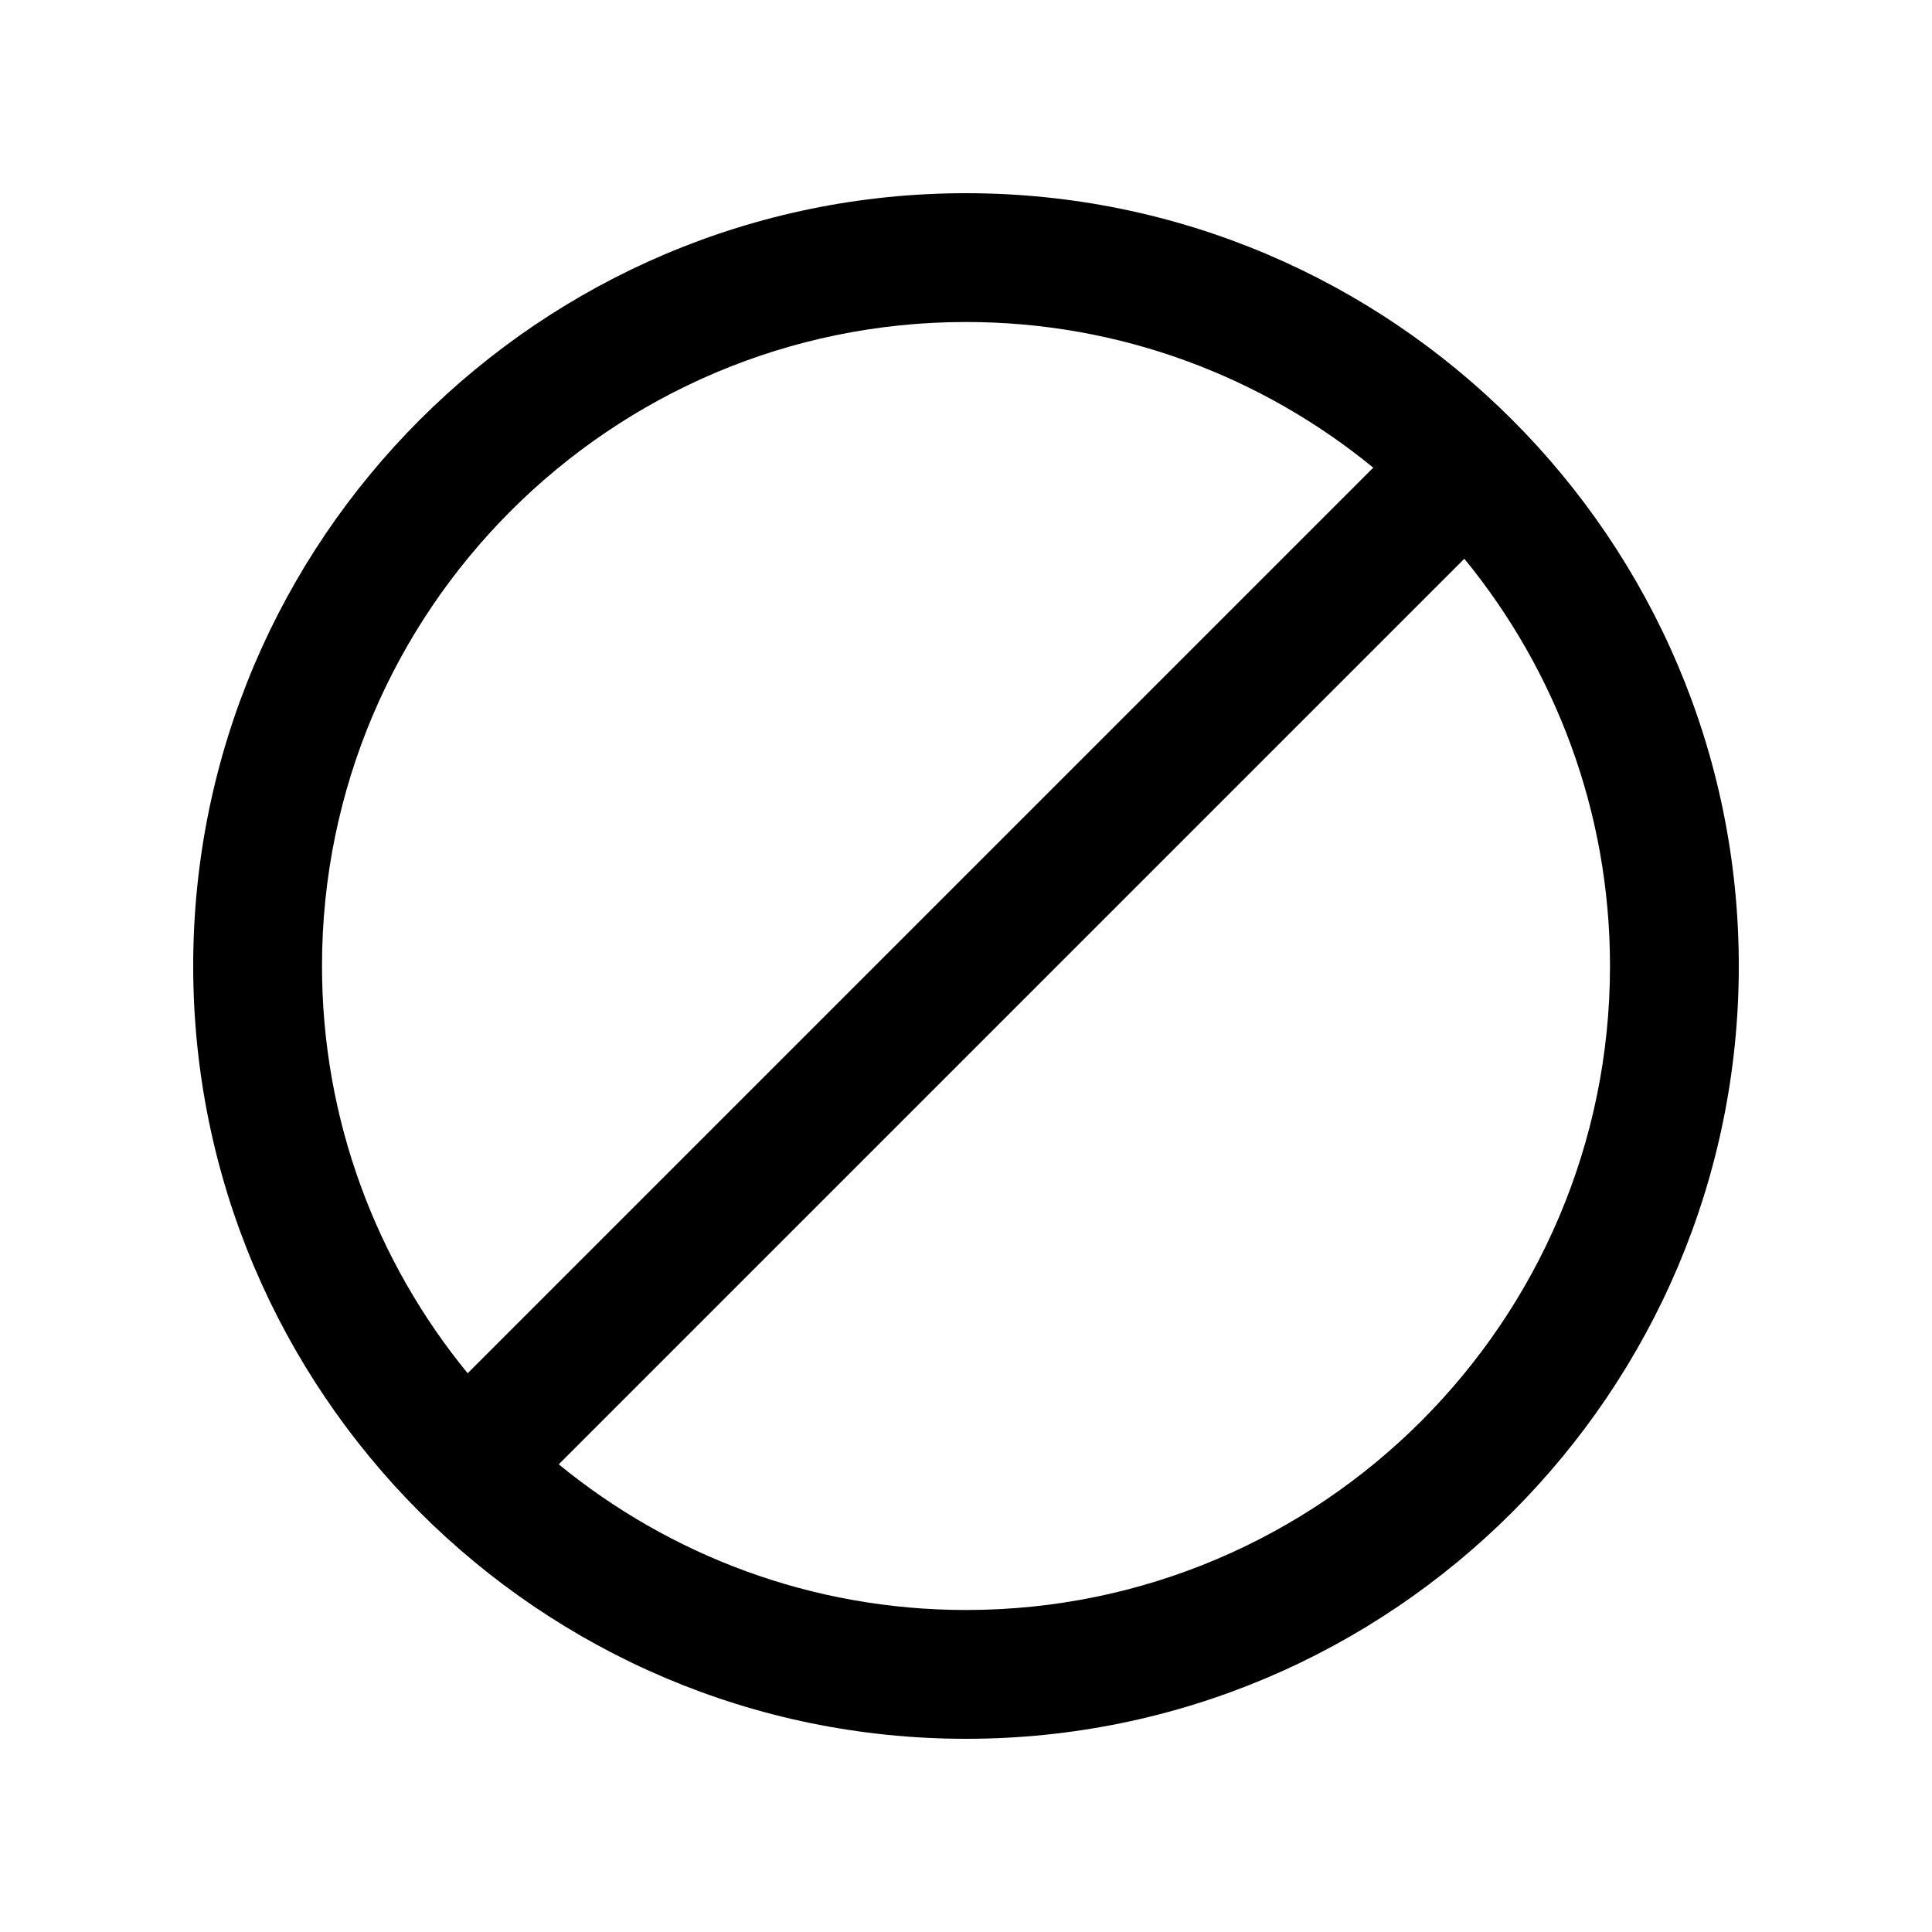 <?xml version="1.0" encoding="utf-8"?>
<!-- Generator: Adobe Illustrator 16.2.0, SVG Export Plug-In . SVG Version: 6.00 Build 0)  -->
<!DOCTYPE svg PUBLIC "-//W3C//DTD SVG 1.1//EN" "http://www.w3.org/Graphics/SVG/1.1/DTD/svg11.dtd">
<svg version="1.1" id="Layer_1" xmlns="http://www.w3.org/2000/svg" xmlns:xlink="http://www.w3.org/1999/xlink" x="0px" y="0px"
	 width="30px" height="30px" viewBox="0 0 30 30" enable-background="new 0 0 30 30" xml:space="preserve">
<g>
	<path d="M15,3C8.383,3,3,8.383,3,15s5.383,12,12,12s12-5.383,12-12S21.617,3,15,3z M5,15C5,9.486,9.486,5,15,5
		c2.397,0,4.6,0.85,6.324,2.262L7.262,21.324C5.85,19.6,5,17.397,5,15z M15,25c-2.397,0-4.6-0.85-6.324-2.262L22.738,8.676
		C24.15,10.4,25,12.603,25,15C25,20.514,20.514,25,15,25z"/>
</g>
</svg>
